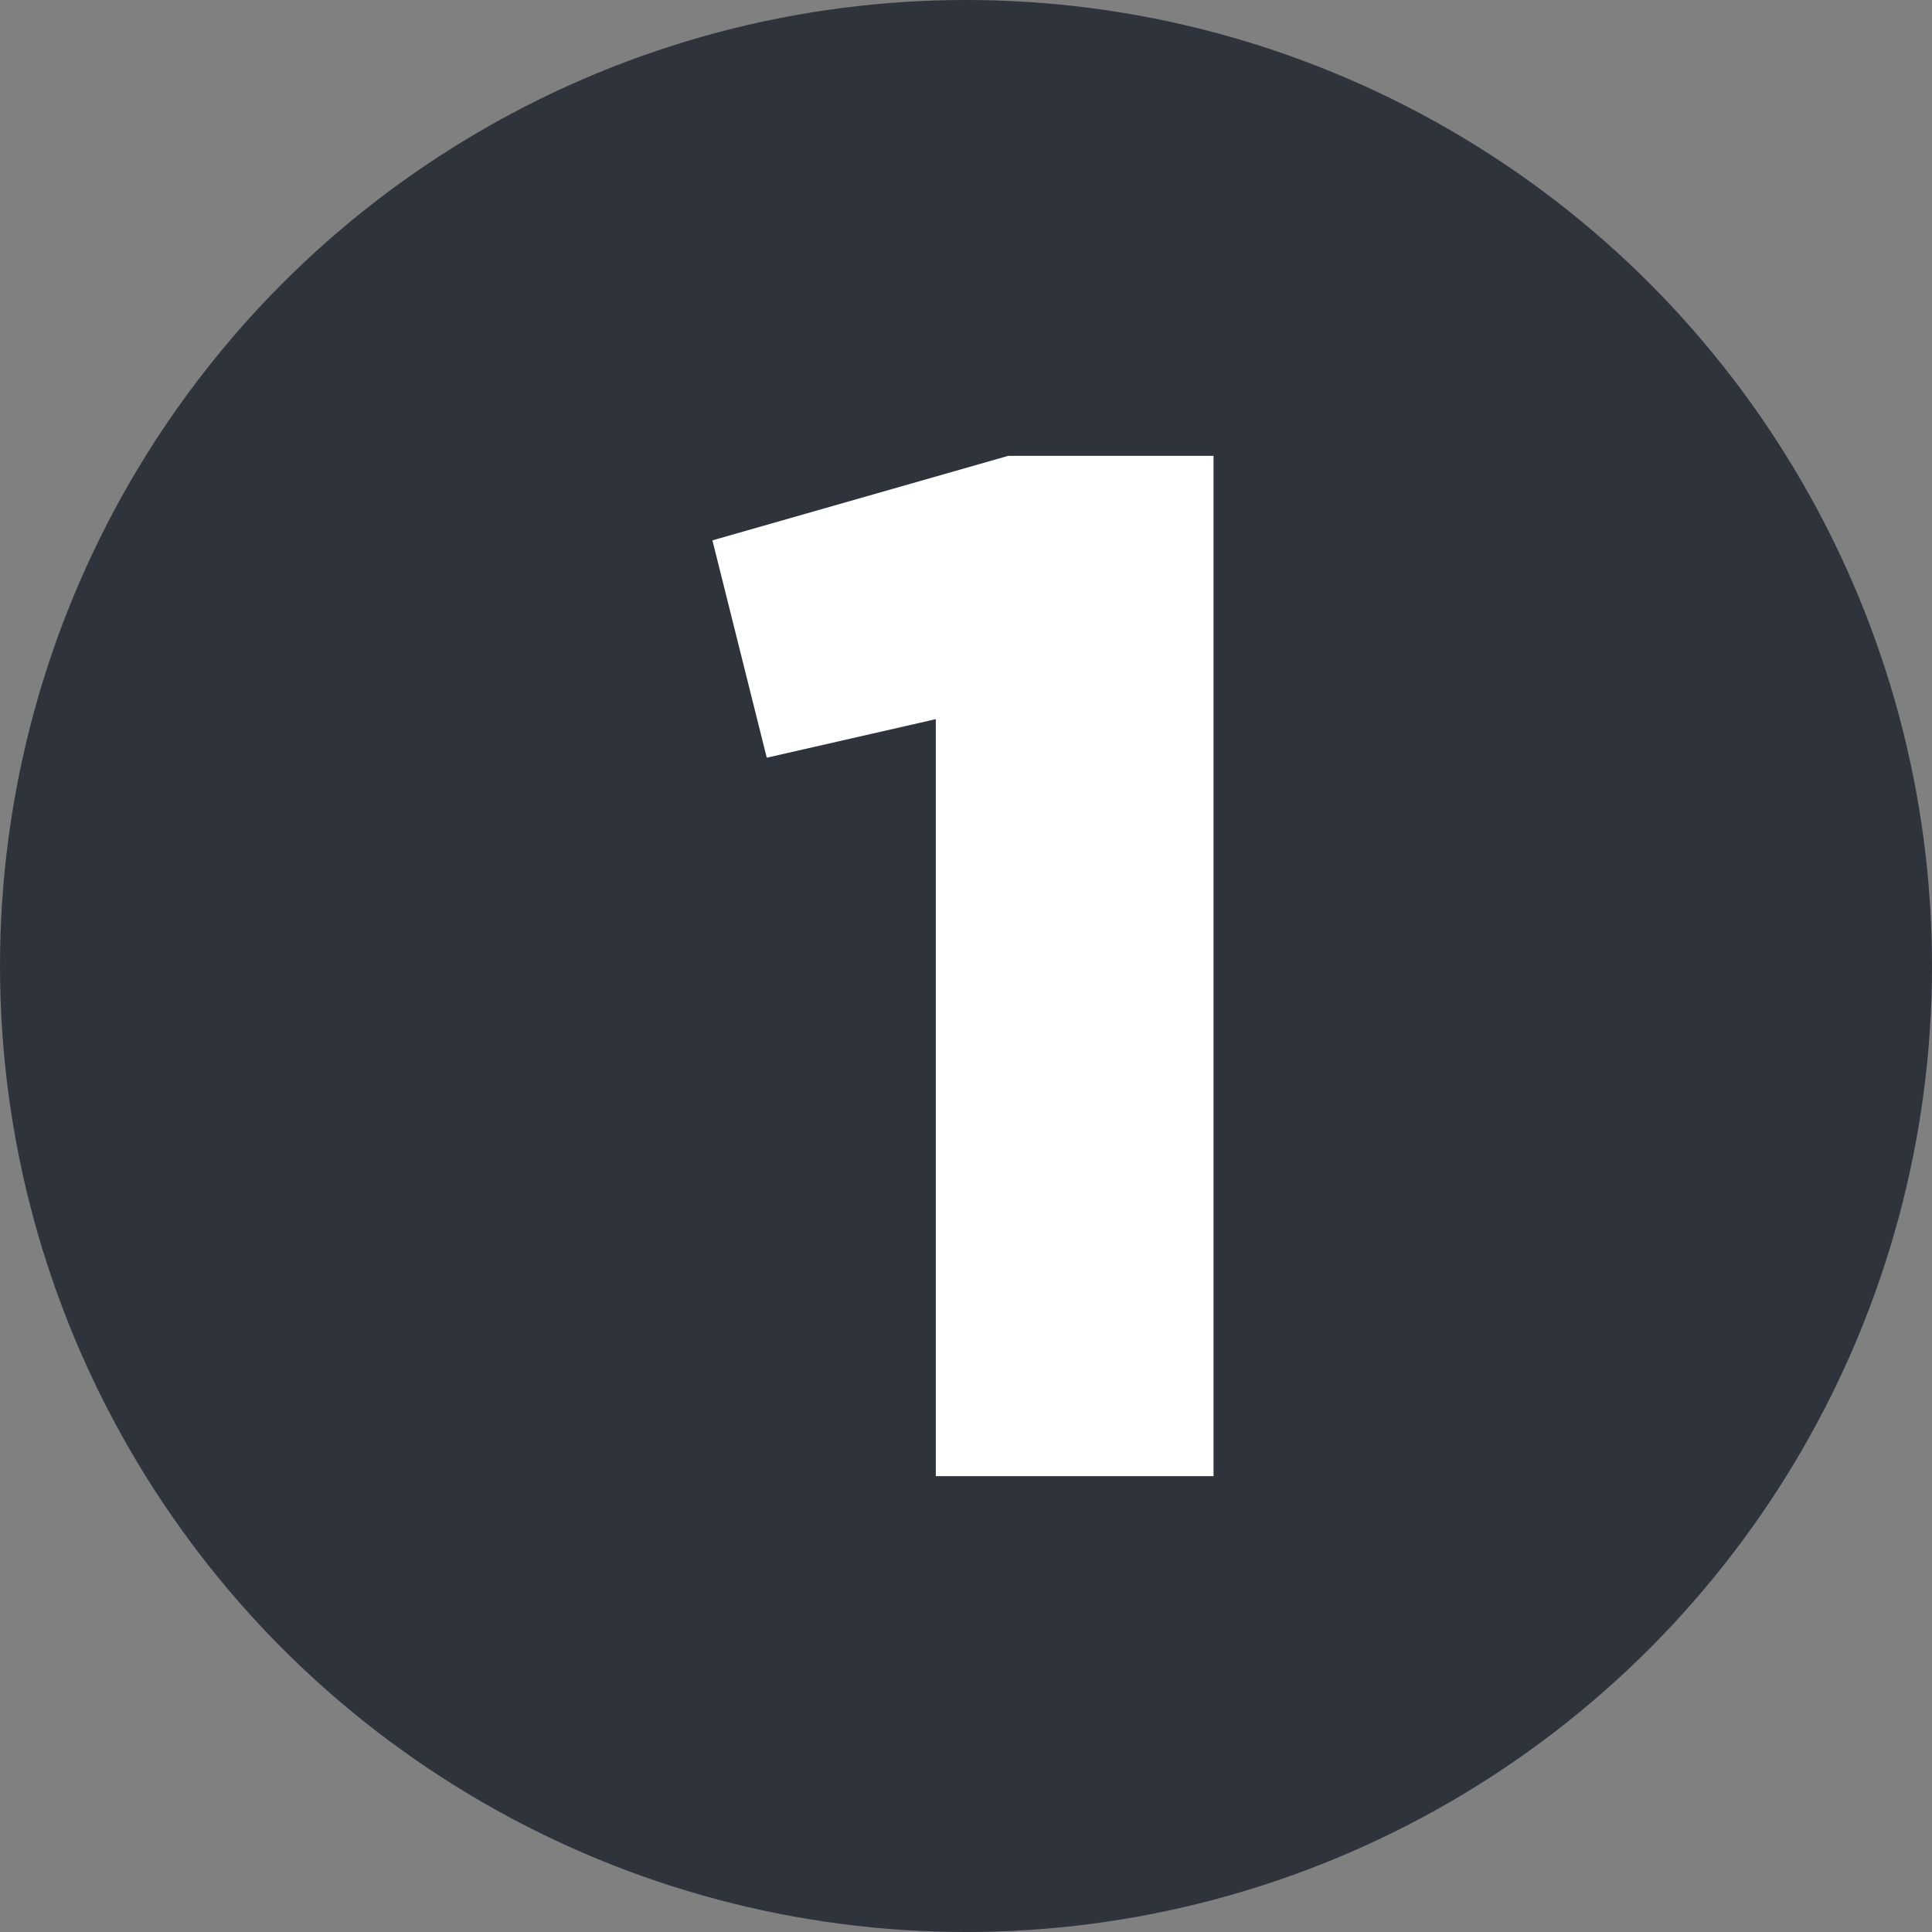 <?xml version="1.0" encoding="utf-8"?>
<!-- Generator: Adobe Illustrator 21.0.2, SVG Export Plug-In . SVG Version: 6.00 Build 0)  -->
<svg version="1.1" id="Layer_1" xmlns="http://www.w3.org/2000/svg" xmlns:xlink="http://www.w3.org/1999/xlink" x="0px" y="0px"
	 viewBox="0 0 64 64" style="enable-background:new 0 0 64 64;" xml:space="preserve">
<rect x="0" y="0" width="64" height="64" fill="#808080" stroke="none"/>
<style type="text/css">
	.st0{fill:#2F333B;}
	.st1{fill:none;stroke:#FFFFFF;stroke-linecap:round;stroke-linejoin:round;stroke-miterlimit:10;}
	.st2{fill:#FFFFFF;}
	.st3{fill-rule:evenodd;clip-rule:evenodd;fill:#FFFFFF;}
</style>
<g>
	<circle class="st0" cx="32" cy="-120.7" r="32"/>
</g>
<g>
	<circle class="st0" cx="106" cy="-120.7" r="32"/>
</g>
<g>
	<circle class="st0" cx="32" cy="-192.7" r="32"/>
</g>
<g>
	<circle class="st0" cx="106" cy="-192.7" r="32"/>
</g>
<g>
	<circle class="st0" cx="-42" cy="-192.7" r="32"/>
</g>
<g>
	<circle class="st0" cx="-42" cy="-120.7" r="32"/>
</g>
<g>
	<path class="st1" d="M130-184.5c0,5.3-4.8,9.9-12.1,12.6H94.1c-7.3-2.7-12.1-7.3-12.1-12.6v-14.5h48V-184.5z"/>
	<rect x="82" y="-198.5" class="st1" width="48" height="7.3"/>
</g>
<g>
	<circle class="st0" cx="-42" cy="-43.7" r="32"/>
</g>
<g>
	<circle class="st0" cx="-42" cy="30.3" r="32"/>
</g>
<g>
	<g>
		<rect x="-47" y="-144.7" class="st1" width="10.1" height="4.6"/>
		<path class="st1" d="M-37.8-138.4c4.2,0,6.9,2.7,6.9,6.1v35.6h-22.3v-35.6c0-3.4,2.7-6.1,6.9-6.1v-1.7h8.4V-138.4z"/>
		<line class="st1" x1="-53.1" y1="-126.5" x2="-30.9" y2="-126.5"/>
	</g>
	<rect x="-50.1" y="-122.3" class="st1" width="16.2" height="21.1"/>
</g>
<g>
	<circle class="st0" cx="32" cy="-44.7" r="32"/>
</g>
<g>
	<g>
		<rect x="27" y="-216.7" class="st1" width="10.1" height="4.6"/>
		<path class="st1" d="M36.2-210.4c4.2,0,6.9,2.7,6.9,6.1v35.6H20.9v-35.6c0-3.4,2.7-6.1,6.9-6.1v-1.7h8.4V-210.4z"/>
		<line class="st1" x1="20.9" y1="-198.5" x2="43.1" y2="-198.5"/>
		<g>
			<path class="st2" d="M22.5-193.7h9.8c0.8,0,1.6,0.2,2.5,0.6s1.6,0.8,2.1,1.3c0.9,0.9,1.4,2.1,1.4,3.5c0,1.3-0.4,2.4-1.2,3.2
				s-2.2,1.4-4.1,1.9l3.5,4.3l1.2-1.3c0.1-0.1,0.2-0.3,0.2-0.4c0-0.4-0.3-0.6-0.9-0.8l0-0.4l4,0v0.4c-0.8,0.1-1.2,0.3-1.4,0.5
				l-2.3,2.8l2.8,3.4c0.3,0.3,0.7,0.5,1.4,0.5l0,0.5h-4l-1.9-2.3l-1,1.2c-0.1,0.1-0.1,0.2-0.1,0.3c0,0.2,0.2,0.3,0.7,0.3h0.4v0.5
				l-3.5,0v-0.5c0.5-0.1,0.9-0.3,1.1-0.6l1.7-2l-5-6.1l-1.6-0.1l0,7c0,0.5,0.2,1,0.6,1.3s0.9,0.5,1.6,0.5h0.5v0.5h-8.3l0-0.5H23
				c0.6,0,1.1-0.1,1.5-0.4s0.6-0.7,0.6-1.1l0-15.4c0-0.6-0.2-1.2-0.5-1.5s-0.8-0.6-1.5-0.6l-0.5,0L22.5-193.7z M28.2-183.9l1,0
				c1.9,0,3.4-0.4,4.4-1.2s1.6-1.9,1.6-3.4c0-2.6-1.8-3.8-5.3-3.8c-1.2,0-1.8,0.4-1.8,1.1L28.2-183.9z"/>
		</g>
	</g>
</g>
<g>
	<circle class="st0" cx="106" cy="-44.7" r="32"/>
</g>
<g>
	<g>
		<g>
			<path class="st1" d="M-27.1-191c1.3-0.4,2.9,0.4,2.9,2.9c0,2.7-2.2,5.3-4.4,5.5"/>
			<path class="st1" d="M-42-168.7c-5,0-15.1-8.2-15.1-25.1c0-14.2,4.5-18.4,15.1-18.4c10.6,0,15.1,4.3,15.1,18.4
				C-26.9-176.8-37-168.7-42-168.7z"/>
			<path class="st1" d="M-56.9-191c-1.3-0.4-2.9,0.4-2.9,2.9c0,2.7,2.2,5.3,4.4,5.5"/>
		</g>
		<path class="st1" d="M-56.3-186.1c-0.8-17.1,18.2-10.8,24.8-15.1c-0.9,6.1,0.9,13.7,3.6,16.4"/>
		<path class="st1" d="M-48.7-211.4c-0.1-0.3-0.1-0.6-0.1-0.9c0-2.4,3.1-4.4,6.9-4.4c3.8,0,6.9,2,6.9,4.4c0,0.3,0,0.6-0.1,0.9"/>
	</g>
	<path class="st1" d="M-42-170.9c-2.9,0-9.8-4.8-12.1-15.5c-0.3-8.7,5-9.8,13.8-10.6c2.2-0.2,4.4-0.4,6.3-0.9
		c0,5.1,1.4,10.5,3.6,13.6C-33.1-175.1-39.3-170.9-42-170.9z"/>
	<circle class="st1" cx="-47.7" cy="-188" r="3.2"/>
	<path class="st1" d="M-45.5-187.9c-1.2,1.2-3.2,1.2-4.5,0"/>
	<path class="st1" d="M-34-187.9c-1.2,1.2-3.2,1.2-4.5,0"/>
	<path class="st1" d="M-38.9-178.6c-1.2,1.2-5,1.2-6.2,0"/>
	<circle class="st1" cx="-36.3" cy="-188" r="3.2"/>
	<path class="st1" d="M-44.3-176.2c-1.1,0-1.9-0.9-1.9-1.9c0-1.1,0.9-1.9,1.9-1.9h4.7c1.1,0,1.9,0.9,1.9,1.9c0,1.1-0.9,1.9-1.9,1.9
		H-44.3z"/>
</g>
<g>
	<path class="st1" d="M-30.8-49.1c0,7.9-5,12.6-11.2,12.6c-6.2,0-11.2-4.7-11.2-12.6C-53.2-57-42-68.5-42-68.5S-30.8-57-30.8-49.1z"
		/>
	<path class="st1" d="M-49.9-49.1c0,5.6,3.2,9.3,7.9,9.3"/>
	<path class="st1" d="M-33.3-40.7c3.7,1.1,6,2.9,6,4.9c0,3.4-6.6,6.1-14.7,6.1c-8.1,0-14.7-2.7-14.7-6.1c0-2,2.4-3.8,6-4.9"/>
	<path class="st1" d="M-31.4-44.5c7.9,1.9,13.4,5.8,13.4,10.3c0,6.3-10.7,11.4-24,11.4c-13.3,0-24-5.1-24-11.4
		c0-4.5,5.5-8.4,13.4-10.3"/>
</g>
<g>
	<g>
		<rect x="86" y="-135.5" class="st1" width="40" height="6"/>
	</g>
	<g>
		<g>
			<path class="st1" d="M85.5-109.3c0,3.3,2.7,6,6,6h29c3.3,0,6-2.7,6-6v-14c0-3.3-2.7-6-6-6h-29c-3.3,0-6,2.7-6,6V-109.3z"/>
		</g>
	</g>
</g>
<g>
	<g>
		<g>
			<g>
				<path class="st1" d="M46.1-113.7c1.2-0.4,2.7,0.4,2.7,2.7c0,2.5-2.1,5-4.1,5.1"/>
				<path class="st1" d="M32-92.7c-4.7,0-14.2-7.7-14.2-23.7c0-13.4,4.2-17.4,14.2-17.4c10,0,14.2,4,14.2,17.4
					C46.2-100.3,36.7-92.7,32-92.7z"/>
				<path class="st1" d="M17.9-113.7c-1.2-0.4-2.7,0.4-2.7,2.7c0,2.5,2.1,5,4.1,5.1"/>
			</g>
			<path class="st1" d="M18.5-109.1c-0.7-16.1,17.1-10.2,23.3-14.2c-0.8,5.7,0.9,12.9,3.4,15.4"/>
		</g>
		<circle class="st1" cx="26.6" cy="-110.8" r="3"/>
		<path class="st1" d="M34.9-102c-1.2,1.2-4.7,1.2-5.9,0"/>
		<circle class="st1" cx="37.4" cy="-110.8" r="3"/>
		<circle class="st1" cx="37.4" cy="-110.8" r="0.5"/>
		<circle class="st1" cx="26.6" cy="-110.8" r="0.5"/>
	</g>
	<path class="st1" d="M47.1-135.2c-0.9,1.7-2.4,3.4-1.2,6.2c1.5,3.5,1.6,5,1.8,6.1c0.2,1.1,0.3,1.7,0.8,1.8c0.5,0.1,1.2-0.8,1-2.2
		c-0.2-1-0.6-3.6-0.3-3.7c0.3-0.1,1.3,0.6,1.7,2.7c0.3,1.5,0.2,2.6,0,4c-0.3,1.7-1.8,4.4-0.5,5c0.5,0.2,1.9-3.5,2.4-4.7
		c0.6-1.4,1.2-5,0.8-6.3c-0.6-2.1-2.6-5.1-2.3-7.1c0.4-1.9,0.9-2.5,1.2-3c0.7-1.1,0.2-2.8-3.2-4.4C49.4-140.7,47.7-136.2,47.1-135.2
		z"/>
	<path class="st1" d="M13.6-115.2c1.3-0.6-0.2-3.3-0.5-5c-0.2-1.4-0.3-2.5,0-4c0.4-2.1,1.4-2.8,1.7-2.7c0.3,0.1-0.2,2.7-0.3,3.7
		c-0.2,1.4,0.5,2.2,1,2.2c0.5-0.1,0.6-0.7,0.8-1.8c0.2-1.1,0.3-2.5,1.8-6.1c1.2-2.8-0.3-4.5-1.2-6.2c-0.5-1-2.2-5.5-2.2-5.5
		c-3.4,1.6-3.9,3.3-3.2,4.4c0.3,0.5,0.8,1,1.2,3c0.4,1.9-1.7,5-2.3,7.1c-0.4,1.3,0.3,4.9,0.8,6.3C11.6-118.7,13.1-115,13.6-115.2z"
		/>
</g>
<g>
	<g>
		<circle class="st1" cx="34.9" cy="-55.1" r="0.9"/>
		<circle class="st1" cx="28.5" cy="-54.1" r="0.9"/>
		<circle class="st1" cx="49.2" cy="-53.3" r="0.9"/>
		<circle class="st1" cx="45.3" cy="-55.1" r="0.9"/>
		<circle class="st1" cx="24.3" cy="-53.3" r="0.9"/>
		<circle class="st1" cx="42.4" cy="-53.2" r="0.9"/>
		<circle class="st1" cx="38.3" cy="-54.1" r="0.9"/>
		<circle class="st1" cx="32.1" cy="-53.3" r="0.9"/>
		<circle class="st1" cx="52.9" cy="-54.1" r="0.9"/>
	</g>
	<path class="st1" d="M46-21.1H18c-5.5,0-10-24.5-10-30h48C56-45.6,51.5-21.1,46-21.1z"/>
	<g>
		<rect x="9" y="-58.1" class="st1" width="2" height="7"/>
		<g>
			<rect x="9" y="-60.2" class="st1" width="5.6" height="2.1"/>
			<polygon class="st1" points="14.6,-60.2 18.7,-58.8 18.7,-57.4 14.6,-58.1 			"/>
			<path class="st1" d="M18.7-53c-0.6,0-1-0.5-1-1.1c0-0.9,1-1.8,1-1.8s1,0.8,1,1.8C19.7-53.4,19.3-53,18.7-53z"/>
		</g>
	</g>
</g>
<g>
	<circle class="st0" cx="32" cy="32" r="32"/>
</g>
<g>
	<circle class="st0" cx="32" cy="115.3" r="32"/>
</g>
<g>
	<g>
		<circle class="st1" cx="34.9" cy="104.9" r="0.9"/>
		<circle class="st1" cx="28.5" cy="105.9" r="0.9"/>
		<circle class="st1" cx="49.2" cy="106.7" r="0.9"/>
		<circle class="st1" cx="45.3" cy="104.9" r="0.9"/>
		<circle class="st1" cx="24.3" cy="106.7" r="0.9"/>
		<circle class="st1" cx="42.4" cy="106.8" r="0.9"/>
		<circle class="st1" cx="38.3" cy="105.9" r="0.9"/>
		<circle class="st1" cx="32.1" cy="106.7" r="0.9"/>
		<circle class="st1" cx="52.9" cy="105.9" r="0.9"/>
	</g>
	<path class="st1" d="M46,138.9H18c-5.5,0-10-24.5-10-30h48C56,114.4,51.5,138.9,46,138.9z"/>
	<g>
		<rect x="9" y="101.9" class="st1" width="2" height="7"/>
		<g>
			<rect x="9" y="99.8" class="st1" width="5.6" height="2.1"/>
			<polygon class="st1" points="14.6,99.8 18.7,101.2 18.7,102.6 14.6,101.9 			"/>
			<path class="st1" d="M18.7,107c-0.6,0-1-0.5-1-1.1c0-0.9,1-1.8,1-1.8s1,0.8,1,1.8C19.7,106.6,19.3,107,18.7,107z"/>
		</g>
	</g>
</g>
<g>
	<g>
		<g>
			<rect x="101.2" y="-62.5" class="st1" width="8.8" height="4"/>
			<path class="st1" d="M109.3-57c3.7,0,6,2.4,6,5.3v31H95.9v-31c0-2.9,2.4-5.3,6-5.3v-1.4h7.4V-57z"/>
			<line class="st1" x1="95.9" y1="-46.6" x2="115.3" y2="-46.6"/>
			<g>
				<rect x="100.8" y="-68.7" class="st1" width="9.7" height="2.1"/>
				<polygon class="st1" points="110.5,-68.7 114.7,-67.2 114.7,-65.8 110.5,-66.5 				"/>
				<rect x="104.1" y="-66.5" class="st1" width="1.6" height="4"/>
				<path class="st1" d="M114.7-59.8c-0.8,0-1.4-0.7-1.4-1.5c0-1.3,1.4-2.5,1.4-2.5s1.4,1.2,1.4,2.5
					C116.1-60.5,115.5-59.8,114.7-59.8z"/>
			</g>
		</g>
	</g>
	<g>
		<path class="st1" d="M105.6-40.1c-0.9-0.4-2,0.1-2.3,1c-0.4,0.9,0.1,2,1,2.3c-0.4,0.9,0.1,2,1,2.3c0.9,0.4,2-0.1,2.3-1
			c0.9,0.4,2-0.1,2.3-1c0.4-0.9-0.1-2-1-2.3c0.4-0.9-0.1-2-1-2.3C107-41.5,106-41,105.6-40.1z M107.8-37.3c-0.3,0.7-1,1-1.7,0.7
			c-0.7-0.3-1-1-0.7-1.7c0.3-0.7,1-1,1.7-0.7C107.8-38.7,108.1-37.9,107.8-37.3z"/>
		<path class="st1" d="M108.9-32.2c-0.9-0.4-2,0.1-2.3,1c-0.4,0.9,0.1,2,1,2.3c-0.4,0.9,0.1,2,1,2.3c0.9,0.4,2-0.1,2.3-1
			c0.9,0.4,2-0.1,2.3-1c0.4-0.9-0.1-2-1-2.3c0.4-0.9-0.1-2-1-2.3C110.3-33.6,109.2-33.1,108.9-32.2z M111.1-29.4
			c-0.3,0.7-1,1-1.7,0.7c-0.7-0.3-1-1-0.7-1.7c0.3-0.7,1-1,1.7-0.7C111-30.8,111.4-30.1,111.1-29.4z"/>
	</g>
	<rect x="101.2" y="-43" class="st1" width="14.1" height="18.4"/>
</g>
<g>
	<circle class="st0" cx="106" cy="34" r="32"/>
</g>
<g>
	<g>
		<g>
			<rect x="101.2" y="16.2" class="st1" width="8.8" height="4"/>
			<path class="st1" d="M109.3,21.7c3.7,0,6,2.4,6,5.3v31H95.9V27c0-2.9,2.4-5.3,6-5.3v-1.4h7.4V21.7z"/>
			<line class="st1" x1="95.9" y1="32" x2="115.3" y2="32"/>
			<g>
				<rect x="100.8" y="10" class="st1" width="9.7" height="2.1"/>
				<polygon class="st1" points="110.5,10 114.7,11.4 114.7,12.9 110.5,12.1 				"/>
				<rect x="104.1" y="12.1" class="st1" width="1.6" height="4"/>
				<path class="st1" d="M114.7,18.9c-0.8,0-1.4-0.7-1.4-1.5c0-1.3,1.4-2.5,1.4-2.5s1.4,1.2,1.4,2.5
					C116.1,18.2,115.5,18.9,114.7,18.9z"/>
			</g>
		</g>
	</g>
	<g>
		<path class="st1" d="M105.6,38.6c-0.9-0.4-2,0.1-2.3,1c-0.4,0.9,0.1,2,1,2.3c-0.4,0.9,0.1,2,1,2.3c0.9,0.4,2-0.1,2.3-1
			c0.9,0.4,2-0.1,2.3-1c0.4-0.9-0.1-2-1-2.3c0.4-0.9-0.1-2-1-2.3C107,37.2,106,37.7,105.6,38.6z M107.8,41.4c-0.3,0.7-1,1-1.7,0.7
			c-0.7-0.3-1-1-0.7-1.7c0.3-0.7,1-1,1.7-0.7C107.8,40,108.1,40.7,107.8,41.4z"/>
		<path class="st1" d="M108.9,46.5c-0.9-0.4-2,0.1-2.3,1c-0.4,0.9,0.1,2,1,2.3c-0.4,0.9,0.1,2,1,2.3c0.9,0.4,2-0.1,2.3-1
			c0.9,0.4,2-0.1,2.3-1c0.4-0.9-0.1-2-1-2.3c0.4-0.9-0.1-2-1-2.3C110.3,45.1,109.2,45.5,108.9,46.5z M111.1,49.2
			c-0.3,0.7-1,1-1.7,0.7c-0.7-0.3-1-1-0.7-1.7c0.3-0.7,1-1,1.7-0.7C111,47.9,111.4,48.6,111.1,49.2z"/>
	</g>
	<rect x="101.2" y="35.7" class="st1" width="14.1" height="18.4"/>
</g>
<g>
	<path id="XMLID_263_" class="st3" d="M-35.1,34.9c0.6,0.4,1.1,1,1.4,1.5c0,0,0,0.1,0,0.1h1.6c0.6,0,1.2,0.3,1.6,0.7
		c0.4,0.4,0.7,1,0.7,1.6v2.3h-0.9v-2.3c0-0.4-0.2-0.8-0.4-1c-0.3-0.3-0.6-0.4-1-0.4h-1.3c0.1,0.2,0.1,0.5,0.1,0.7l0,4.2
		c0,0.3,0.2,0.5,0.5,0.5c0.5,0,0.9,0,1.4,0c0,2.3,0,4.6,0,6.9v1.7v0.4h-4.8v-1.3c0-0.7,0.6-1.3,1.3-1.3h0.7v-3.7h-1.2
		c-1,0-1.9-0.4-2.5-1.1c-0.6-0.6-1.1-1.5-1.1-2.5v-1.3h-3.3c-0.4,0.6-1,1.1-1.7,1.4c-0.7,0.4-1.5,0.6-2.4,0.6h-2.1
		c-0.1,0.3-0.2,0.5-0.4,0.7c-0.2,0.2-0.5,0.4-0.7,0.6v5.7v2.2h-4.8v-1.3c0-0.7,0.6-1.3,1.3-1.3h0.7v-6.9l-1.1-9.3h-4.5
		c-0.3,0-0.5-0.1-0.6-0.3l0,0c-0.2-0.2-0.3-0.4-0.3-0.7v-0.6c0-0.2,0.1-0.4,0.3-0.6c0.1-0.1,0.3-0.2,0.6-0.3l1.8-0.5
		c0.1-0.4,0.2-0.8,0.5-1c0.3-0.4,0.7-0.6,1.2-0.6h0.5l0,0h1.6v-2.3l0.8-0.2l3.7,8.3h5.6v0.9l-6.2,0l-3.1-6.9v1.2h-2v0h-1
		c-0.2,0-0.4,0.1-0.6,0.3c-0.2,0.2-0.3,0.5-0.3,0.8v0.3l-2.4,0.7c-0.1,0-0.1,0-0.2,0.1v0.6c0,0,0,0,0,0v0c0,0,0,0,0,0h5.3l1.2,10
		c0,2.6,0,5.3,0,7.9c-0.5,0-1.1,0-1.6,0c-0.2,0-0.4,0.2-0.4,0.4V51h3v-1.3l0-6.4l0.3,0c0.2-0.1,0.5-0.2,0.6-0.4
		c0.1-0.2,0.2-0.4,0.2-0.7v-5.1h0.9v4.7h2.1c0.7,0,1.4-0.2,2-0.5c0.6-0.3,1.2-0.8,1.5-1.4l0.1-0.2c1.5,0,3.2,0,4.7,0
		c0,0.7,0,1.4,0,2.2c0,0.7,0.3,1.4,0.8,1.9c0.5,0.5,1.2,0.8,1.9,0.8h2c0,1.8,0,3.6,0,5.4c-0.5,0-1.1,0-1.6,0c-0.2,0-0.4,0.2-0.4,0.4
		V51h3v-1.3v-6h-0.5c-0.7,0-1.4-0.6-1.4-1.4v-4.1l0-0.1c0-0.4-0.1-0.8-0.3-1.3c-0.2-0.5-0.6-0.9-1.1-1.2L-35.1,34.9L-35.1,34.9z
		 M-37.6,35.8c-0.1,0.1,0,0.2,0.1,0.3c0.1,0.1,0.2,0,0.3-0.1l1.3-2l-0.3-0.2l0,0L-37.6,35.8L-37.6,35.8z M-35.3,34.4
		c0.2,0.1,0.5,0.1,0.7,0.1c0.3-0.1,0.5-0.2,0.7-0.5l0.7-1.1l5.9,3.8c0.6,0.4,1.2,0.4,1.6,0.2c0.2-0.1,0.3-0.2,0.4-0.4
		c0.1-0.2,0.2-0.3,0.2-0.5c0-0.4-0.2-0.9-0.8-1.3l-5.9-3.8l-1.5-0.9l-6.8-4.4c-0.3-0.2-0.6-0.2-0.9-0.2c-0.3,0.1-0.5,0.2-0.7,0.5
		l0,0l-1.4,2.2c-0.2,0.3-0.2,0.6-0.2,0.9c0,0.2,0.2,0.4,0.4,0.6l-1.3,2c-0.1,0.2-0.2,0.5-0.1,0.7c0.1,0.2,0.2,0.5,0.4,0.6
		c0.2,0.1,0.4,0.2,0.6,0.2c0.1,0.2,0.2,0.4,0.4,0.5c0.2,0.1,0.4,0.2,0.6,0.2c0.1,0.2,0.2,0.4,0.4,0.5c0.2,0.1,0.4,0.2,0.6,0.2
		c0.1,0.2,0.2,0.4,0.4,0.5c0.2,0.1,0.4,0.2,0.6,0.2c0.1,0.2,0.2,0.4,0.4,0.5c0.2,0.1,0.4,0.2,0.6,0.2c0.1,0.2,0.2,0.4,0.4,0.5
		c0.2,0.1,0.4,0.2,0.6,0.2c0.1,0.2,0.2,0.4,0.4,0.5c0.2,0.1,0.5,0.2,0.7,0.1l0,0c0.3-0.1,0.5-0.2,0.6-0.4L-35.3,34.4L-35.3,34.4z
		 M-38.3,35.4l1.3-2l-0.3-0.2l-1.3,2l0,0c-0.1,0.1,0,0.2,0.1,0.3C-38.5,35.5-38.4,35.5-38.3,35.4L-38.3,35.4z M-37,32.4l0.4,0.3l0,0
		l0.7,0.4l0,0l0.8,0.5c0.1,0,0.2,0.1,0.2,0c0.1,0,0.2-0.1,0.2-0.1l1.6-2.4l-0.8-0.5l-6.8-4.4c-0.1,0-0.2-0.1-0.2,0
		c-0.1,0-0.2,0.1-0.2,0.1l0,0l-1.4,2.2c0,0.1-0.1,0.2,0,0.2c0,0.1,0.1,0.1,0.1,0.2l0.9,0.6l0.1,0.1l0.4,0.3l0.4,0.3l0,0l0.7,0.4l0,0
		l0.3,0.2l0.1,0.1l0.4,0.3l0.4,0.3l0,0l0.7,0.4l0,0l0.3,0.2l0.1,0.1L-37,32.4L-37,32.4z M-39.3,34.7l1.3-2l-0.3-0.2l-1.3,2
		c-0.1,0.1,0,0.2,0.1,0.3C-39.5,34.9-39.4,34.8-39.3,34.7L-39.3,34.7z M-40.3,34.1L-40.3,34.1l1.3-2l-0.3-0.2l-1.3,2l0,0
		c0,0,0,0.1,0,0.1c0,0,0,0.1,0.1,0.1c0,0,0.1,0,0.1,0C-40.4,34.2-40.3,34.2-40.3,34.1L-40.3,34.1z M-41.3,33.5l1.3-2l-0.3-0.2l0,0
		l-1.3,2c0,0,0,0.1,0,0.1c0,0,0,0.1,0.1,0.1c0,0,0.1,0,0.1,0l0,0C-41.3,33.5-41.3,33.5-41.3,33.5L-41.3,33.5z M-42.3,32.9
		L-42.3,32.9l1.3-2l-0.3-0.2l-1.3,2l0,0c0,0,0,0.1,0,0.1c0,0,0,0.1,0.1,0.1c0,0,0.1,0,0.1,0C-42.3,32.9-42.3,32.9-42.3,32.9
		L-42.3,32.9z M-43.2,32.2l1.3-2l-0.3-0.2l0,0l-1.3,2c-0.1,0.1,0,0.2,0.1,0.3C-43.4,32.3-43.3,32.3-43.2,32.2L-43.2,32.2z
		 M-32.8,32.2l5.9,3.8c0.3,0.2,0.6,0.3,0.8,0.2c0,0,0.1,0,0.1-0.1c0,0,0-0.1,0-0.1c0-0.2-0.1-0.4-0.5-0.6l-5.9-3.8L-32.8,32.2
		L-32.8,32.2z M-54.2,29.9v0.9h1.2v-0.9H-54.2z"/>
	<g>
		<path class="st1" d="M-28,53.8h-28c-5.5,0-10-24.5-10-30h48C-18,29.4-22.5,53.8-28,53.8z"/>
		<path class="st1" d="M-65,18.8h46c0.6,0,1,0.4,1,1v4h-48v-4C-66,19.3-65.6,18.8-65,18.8z"/>
	</g>
</g>
<g>
	<circle class="st0" cx="-42" cy="117" r="32"/>
</g>
<g>
	<path id="XMLID_1_" class="st3" d="M-35.1,121.6c0.6,0.4,1.1,1,1.4,1.5c0,0,0,0.1,0,0.1h1.6c0.6,0,1.2,0.3,1.6,0.7
		c0.4,0.4,0.7,1,0.7,1.6v2.3h-0.9v-2.3c0-0.4-0.2-0.8-0.4-1c-0.3-0.3-0.6-0.4-1-0.4h-1.3c0.1,0.2,0.1,0.5,0.1,0.7l0,4.2
		c0,0.3,0.2,0.5,0.5,0.5c0.5,0,0.9,0,1.4,0c0,2.3,0,4.6,0,6.9v1.7v0.4h-4.8v-1.3c0-0.7,0.6-1.3,1.3-1.3h0.7v-3.7h-1.2
		c-1,0-1.9-0.4-2.5-1.1c-0.6-0.6-1.1-1.5-1.1-2.5v-1.3h-3.3c-0.4,0.6-1,1.1-1.7,1.4c-0.7,0.4-1.5,0.6-2.4,0.6h-2.1
		c-0.1,0.3-0.2,0.5-0.4,0.7c-0.2,0.2-0.5,0.4-0.7,0.6v5.7v2.2h-4.8v-1.3c0-0.7,0.6-1.3,1.3-1.3h0.7V129l-1.1-9.3h-4.5
		c-0.3,0-0.5-0.1-0.6-0.3l0,0c-0.2-0.2-0.3-0.4-0.3-0.7v-0.6c0-0.2,0.1-0.4,0.3-0.6c0.1-0.1,0.3-0.2,0.6-0.3l1.8-0.5
		c0.1-0.4,0.2-0.8,0.5-1c0.3-0.4,0.7-0.6,1.2-0.6h0.5l0,0h1.6v-2.3l0.8-0.2l3.7,8.3h5.6v0.9l-6.2,0l-3.1-6.9v1.2h-2v0h-1
		c-0.2,0-0.4,0.1-0.6,0.3c-0.2,0.2-0.3,0.5-0.3,0.8v0.3l-2.4,0.7c-0.1,0-0.1,0-0.2,0.1v0.6c0,0,0,0,0,0v0c0,0,0,0,0,0h5.3l1.2,10
		c0,2.6,0,5.3,0,7.9c-0.5,0-1.1,0-1.6,0c-0.2,0-0.4,0.2-0.4,0.4v0.4h3v-1.3l0-6.4l0.3,0c0.2-0.1,0.5-0.2,0.6-0.4
		c0.1-0.2,0.2-0.4,0.2-0.7v-5.1h0.9v4.7h2.1c0.7,0,1.4-0.2,2-0.5c0.6-0.3,1.2-0.8,1.5-1.4l0.1-0.2c1.5,0,3.2,0,4.7,0
		c0,0.7,0,1.4,0,2.2c0,0.7,0.3,1.4,0.8,1.9c0.5,0.5,1.2,0.8,1.9,0.8h2c0,1.8,0,3.6,0,5.4c-0.5,0-1.1,0-1.6,0c-0.2,0-0.4,0.2-0.4,0.4
		v0.4h3v-1.3v-6h-0.5c-0.7,0-1.4-0.6-1.4-1.4v-4.1l0-0.1c0-0.4-0.1-0.8-0.3-1.3c-0.2-0.5-0.6-0.9-1.1-1.2L-35.1,121.6L-35.1,121.6z
		 M-37.6,122.5c-0.1,0.1,0,0.2,0.1,0.3c0.1,0.1,0.2,0,0.3-0.1l1.3-2l-0.3-0.2l0,0L-37.6,122.5L-37.6,122.5z M-35.3,121.1
		c0.2,0.1,0.5,0.1,0.7,0.1c0.3-0.1,0.5-0.2,0.7-0.5l0.7-1.1l5.9,3.8c0.6,0.4,1.2,0.4,1.6,0.2c0.2-0.1,0.3-0.2,0.4-0.4
		c0.1-0.2,0.2-0.3,0.2-0.5c0-0.4-0.2-0.9-0.8-1.3l-5.9-3.8l-1.5-0.9l-6.8-4.4c-0.3-0.2-0.6-0.2-0.9-0.2c-0.3,0.1-0.5,0.2-0.7,0.5
		l0,0l-1.4,2.2c-0.2,0.3-0.2,0.6-0.2,0.9c0,0.2,0.2,0.4,0.4,0.6l-1.3,2c-0.1,0.2-0.2,0.5-0.1,0.7c0.1,0.2,0.2,0.5,0.4,0.6
		c0.2,0.1,0.4,0.2,0.6,0.2c0.1,0.2,0.2,0.4,0.4,0.5c0.2,0.1,0.4,0.2,0.6,0.2c0.1,0.2,0.2,0.4,0.4,0.5c0.2,0.1,0.4,0.2,0.6,0.2
		c0.1,0.2,0.2,0.4,0.4,0.5c0.2,0.1,0.4,0.2,0.6,0.2c0.1,0.2,0.2,0.4,0.4,0.5c0.2,0.1,0.4,0.2,0.6,0.2c0.1,0.2,0.2,0.4,0.4,0.5
		c0.2,0.1,0.4,0.2,0.6,0.2c0.1,0.2,0.2,0.4,0.4,0.5c0.2,0.1,0.5,0.2,0.7,0.1l0,0c0.3-0.1,0.5-0.2,0.6-0.4L-35.3,121.1L-35.3,121.1z
		 M-38.3,122.1l1.3-2l-0.3-0.2l-1.3,2l0,0c-0.1,0.1,0,0.2,0.1,0.3C-38.5,122.2-38.4,122.1-38.3,122.1L-38.3,122.1z M-37,119.1
		l0.4,0.3l0,0l0.7,0.4l0,0l0.8,0.5c0.1,0,0.2,0.1,0.2,0c0.1,0,0.2-0.1,0.2-0.1l1.6-2.4l-0.8-0.5l-6.8-4.4c-0.1,0-0.2-0.1-0.2,0
		c-0.1,0-0.2,0.1-0.2,0.1l0,0l-1.4,2.2c0,0.1-0.1,0.2,0,0.2c0,0.1,0.1,0.1,0.1,0.2l0.9,0.6l0.1,0.1l0.4,0.3l0.4,0.3l0,0l0.7,0.4l0,0
		l0.3,0.2l0.1,0.1l0.4,0.3l0.4,0.3l0,0l0.7,0.4l0,0l0.3,0.2l0.1,0.1L-37,119.1L-37,119.1z M-39.3,121.4l1.3-2l-0.3-0.2l-1.3,2
		c-0.1,0.1,0,0.2,0.1,0.3C-39.5,121.5-39.4,121.5-39.3,121.4L-39.3,121.4z M-40.3,120.8L-40.3,120.8l1.3-2l-0.3-0.2l-1.3,2l0,0
		c0,0,0,0.1,0,0.1c0,0,0,0.1,0.1,0.1c0,0,0.1,0,0.1,0C-40.4,120.8-40.3,120.8-40.3,120.8L-40.3,120.8z M-41.3,120.1l1.3-2l-0.3-0.2
		l0,0l-1.3,2c0,0,0,0.1,0,0.1c0,0,0,0.1,0.1,0.1c0,0,0.1,0,0.1,0l0,0C-41.3,120.2-41.3,120.2-41.3,120.1L-41.3,120.1z M-42.3,119.5
		L-42.3,119.5l1.3-2l-0.3-0.2l-1.3,2l0,0c0,0,0,0.1,0,0.1c0,0,0,0.1,0.1,0.1c0,0,0.1,0,0.1,0C-42.3,119.6-42.3,119.6-42.3,119.5
		L-42.3,119.5z M-43.2,118.9l1.3-2l-0.3-0.2l0,0l-1.3,2c-0.1,0.1,0,0.2,0.1,0.3C-43.4,119-43.3,119-43.2,118.9L-43.2,118.9z
		 M-32.8,118.9l5.9,3.8c0.3,0.2,0.6,0.3,0.8,0.2c0,0,0.1,0,0.1-0.1c0,0,0-0.1,0-0.1c0-0.2-0.1-0.4-0.5-0.6l-5.9-3.8L-32.8,118.9
		L-32.8,118.9z M-54.2,116.6v0.9h1.2v-0.9H-54.2z"/>
	<g>
		<path class="st1" d="M-28,140.5h-28c-5.5,0-10-24.5-10-30h48C-18,116-22.5,140.5-28,140.5z"/>
		<path class="st1" d="M-65,105.5h46c0.6,0,1,0.4,1,1v4h-48v-4C-66,105.9-65.6,105.5-65,105.5z"/>
	</g>
</g>
<g>
	<path class="st2" d="M31.1,23.8l-5.7,1.3l-1.8-7.2l9.8-2.8h6.8v33.8h-9.2V23.8z"/>
</g>
</svg>
